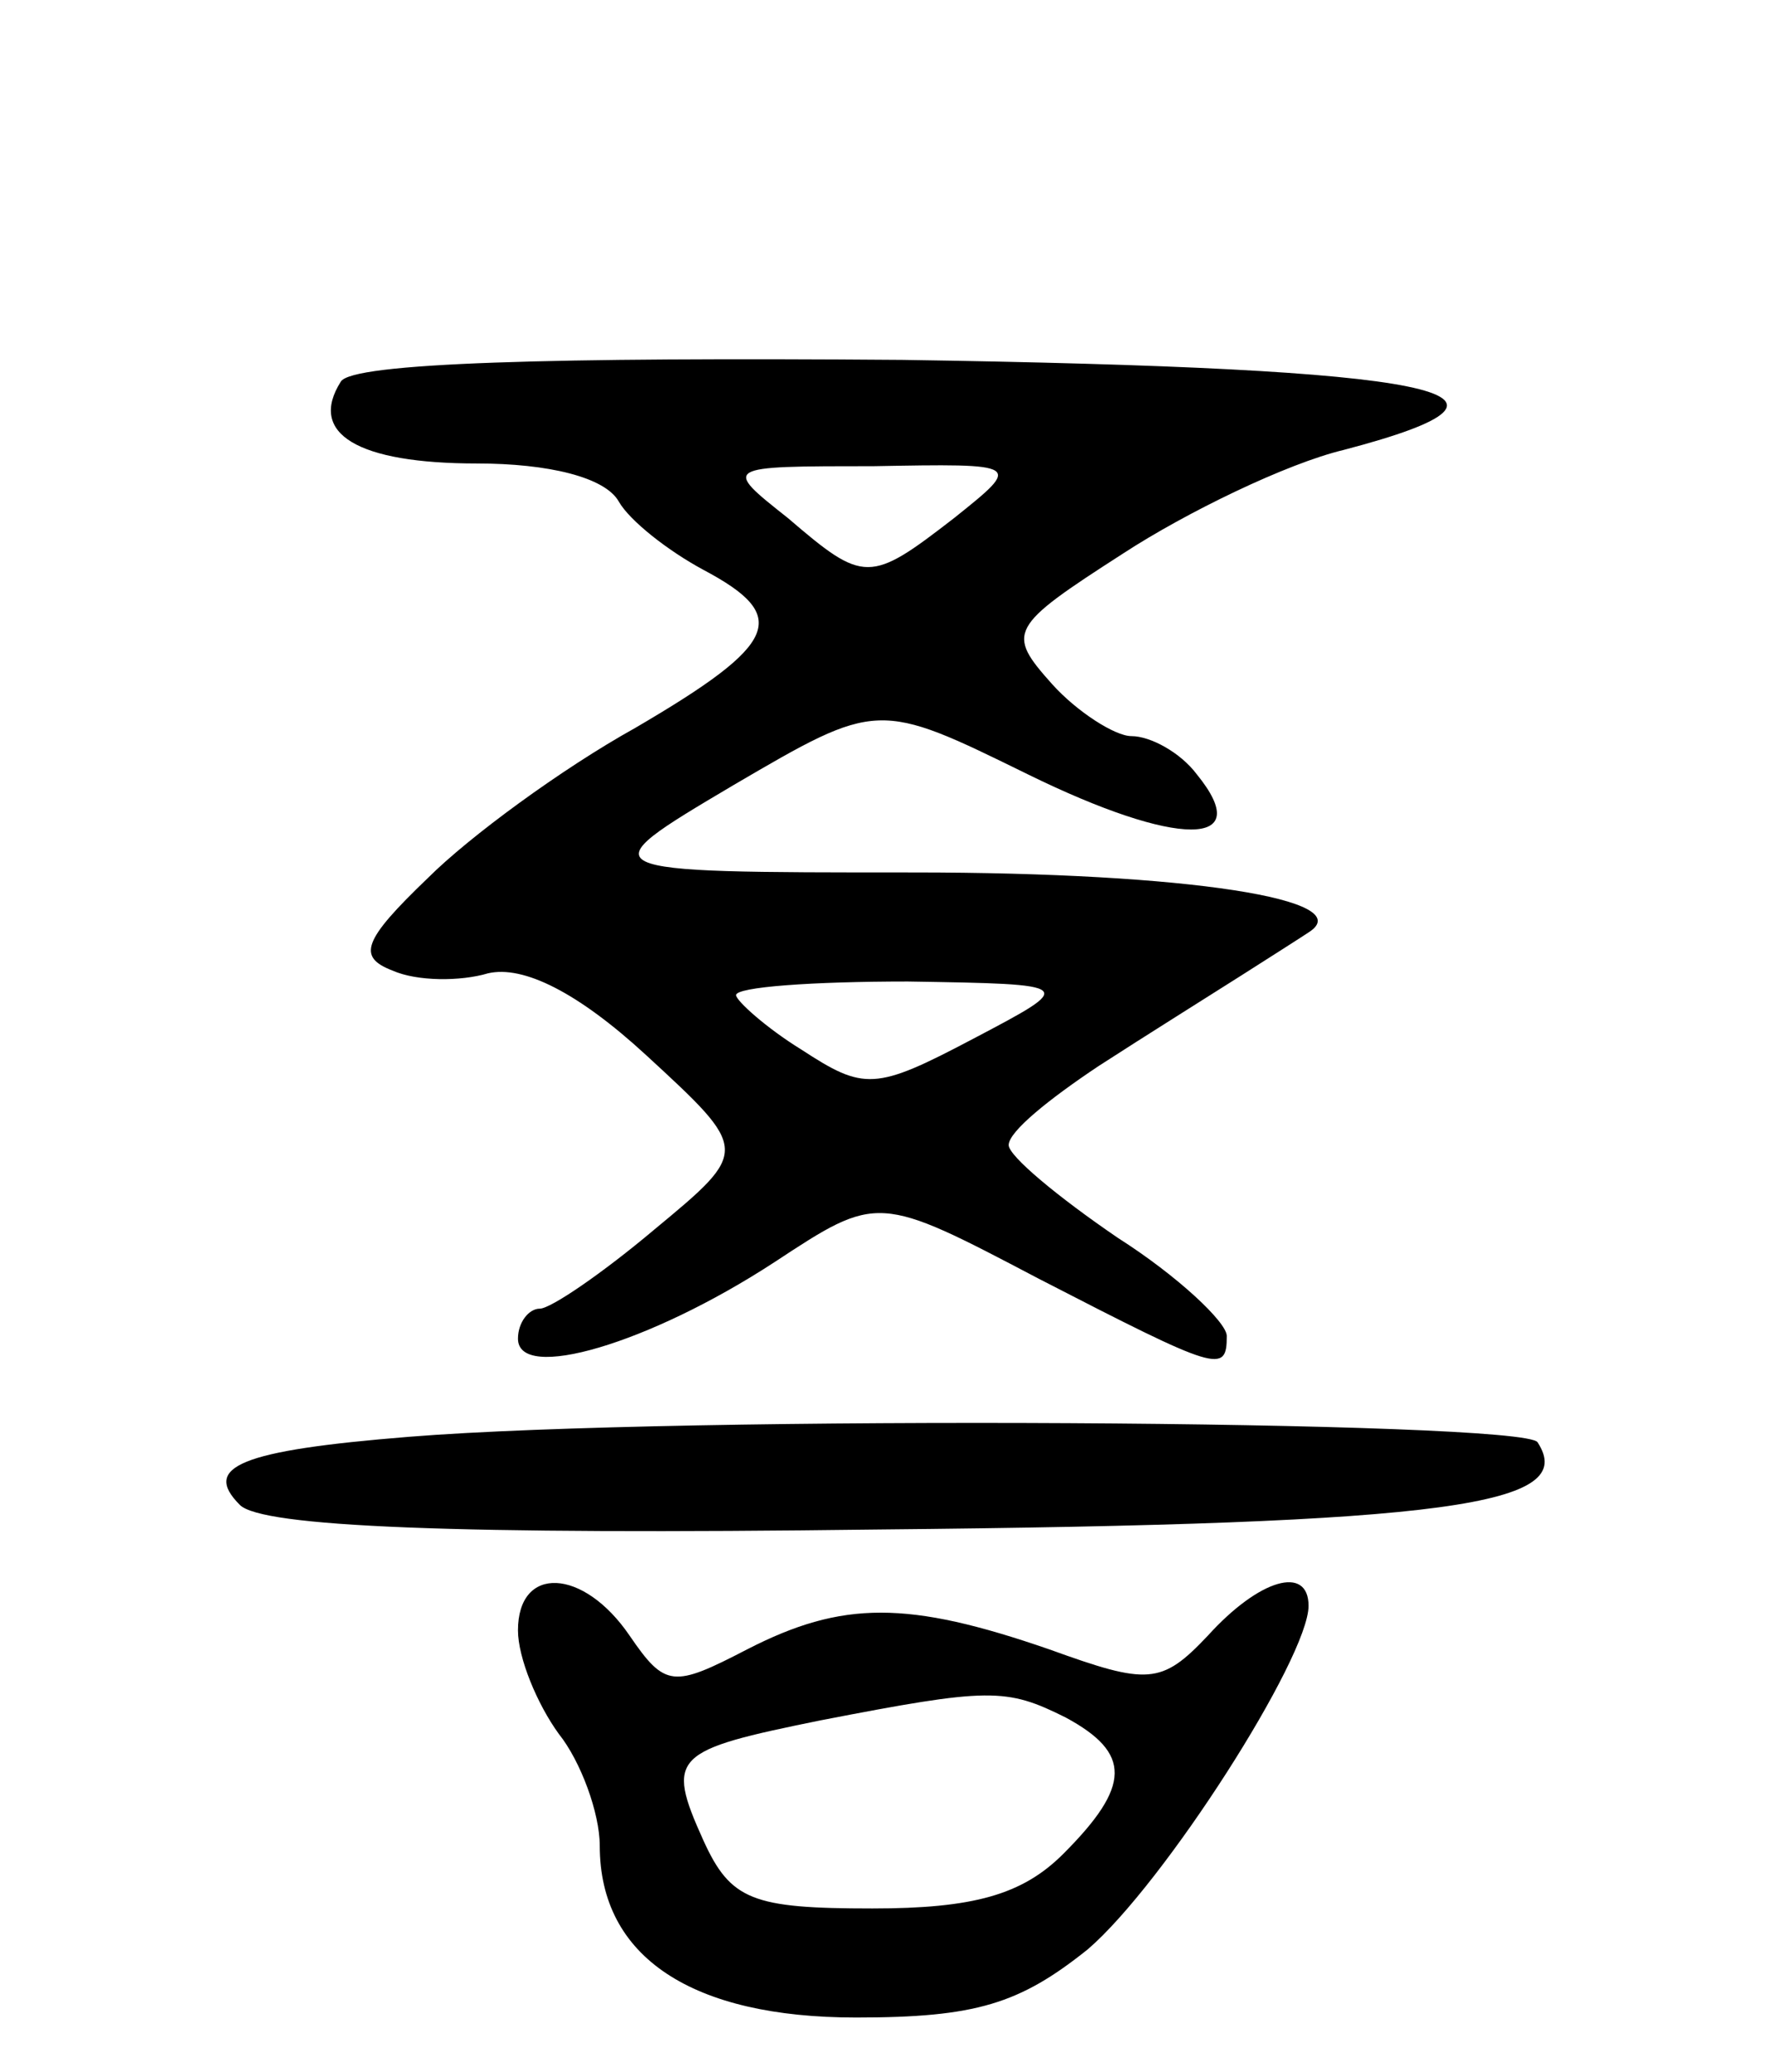 <svg version="1.0" xmlns="http://www.w3.org/2000/svg"
 width="65pt" height="76pt" viewBox="0 0 65 76"
 preserveAspectRatio="xMidYMid meet">
<g transform="translate(0,76) scale(0.1,-0.1)"
fill="#000000" stroke="none">
<path d="M125 620 c-12 -19 6 -30 50 -30 26 0 47 -5 52 -14 4 -7 18 -18 31
-25 32 -17 28 -27 -25 -58 -27 -15 -61 -40 -76 -55 -24 -23 -26 -29 -13 -34 9
-4 25 -4 35 -1 13 3 33 -7 58 -30 38 -35 38 -35 3 -64 -19 -16 -38 -29 -42
-29 -4 0 -8 -5 -8 -11 0 -16 48 -2 94 28 38 25 38 25 97 -6 66 -34 69 -35 69
-21 0 5 -18 22 -40 36 -22 15 -40 30 -40 34 0 5 15 17 33 29 17 11 41 26 52
33 11 7 22 14 25 16 19 12 -44 22 -145 22 -120 0 -120 0 -66 32 53 31 53 31
108 4 55 -27 84 -27 62 0 -6 8 -17 14 -24 14 -6 0 -20 9 -29 19 -17 19 -16 21
26 48 23 15 60 33 81 38 80 21 36 30 -162 33 -128 1 -202 -1 -206 -8z m225
-50 c-31 -24 -33 -24 -61 0 -24 19 -24 19 31 19 55 1 55 1 30 -19z m7 -191
c-36 -19 -40 -19 -63 -4 -13 8 -24 18 -24 20 0 3 28 5 63 5 62 -1 62 -1 24
-21z"/>
<path d="M150 233 c-62 -5 -76 -11 -62 -25 8 -8 78 -11 234 -9 211 2 257 9
242 32 -5 8 -315 10 -414 2z"/>
<path d="M190 162 c0 -10 7 -27 15 -38 8 -10 15 -29 15 -41 0 -41 34 -63 94
-63 44 0 60 5 85 25 28 24 81 107 81 126 0 15 -18 10 -37 -11 -17 -18 -22 -18
-58 -5 -52 18 -76 18 -111 0 -27 -14 -30 -14 -43 5 -17 25 -41 26 -41 2z m201
-32 c24 -13 24 -25 -1 -50 -15 -15 -33 -20 -70 -20 -44 0 -52 3 -62 25 -14 31
-11 33 43 44 62 12 68 12 90 1z"/>
</g>
</svg>
